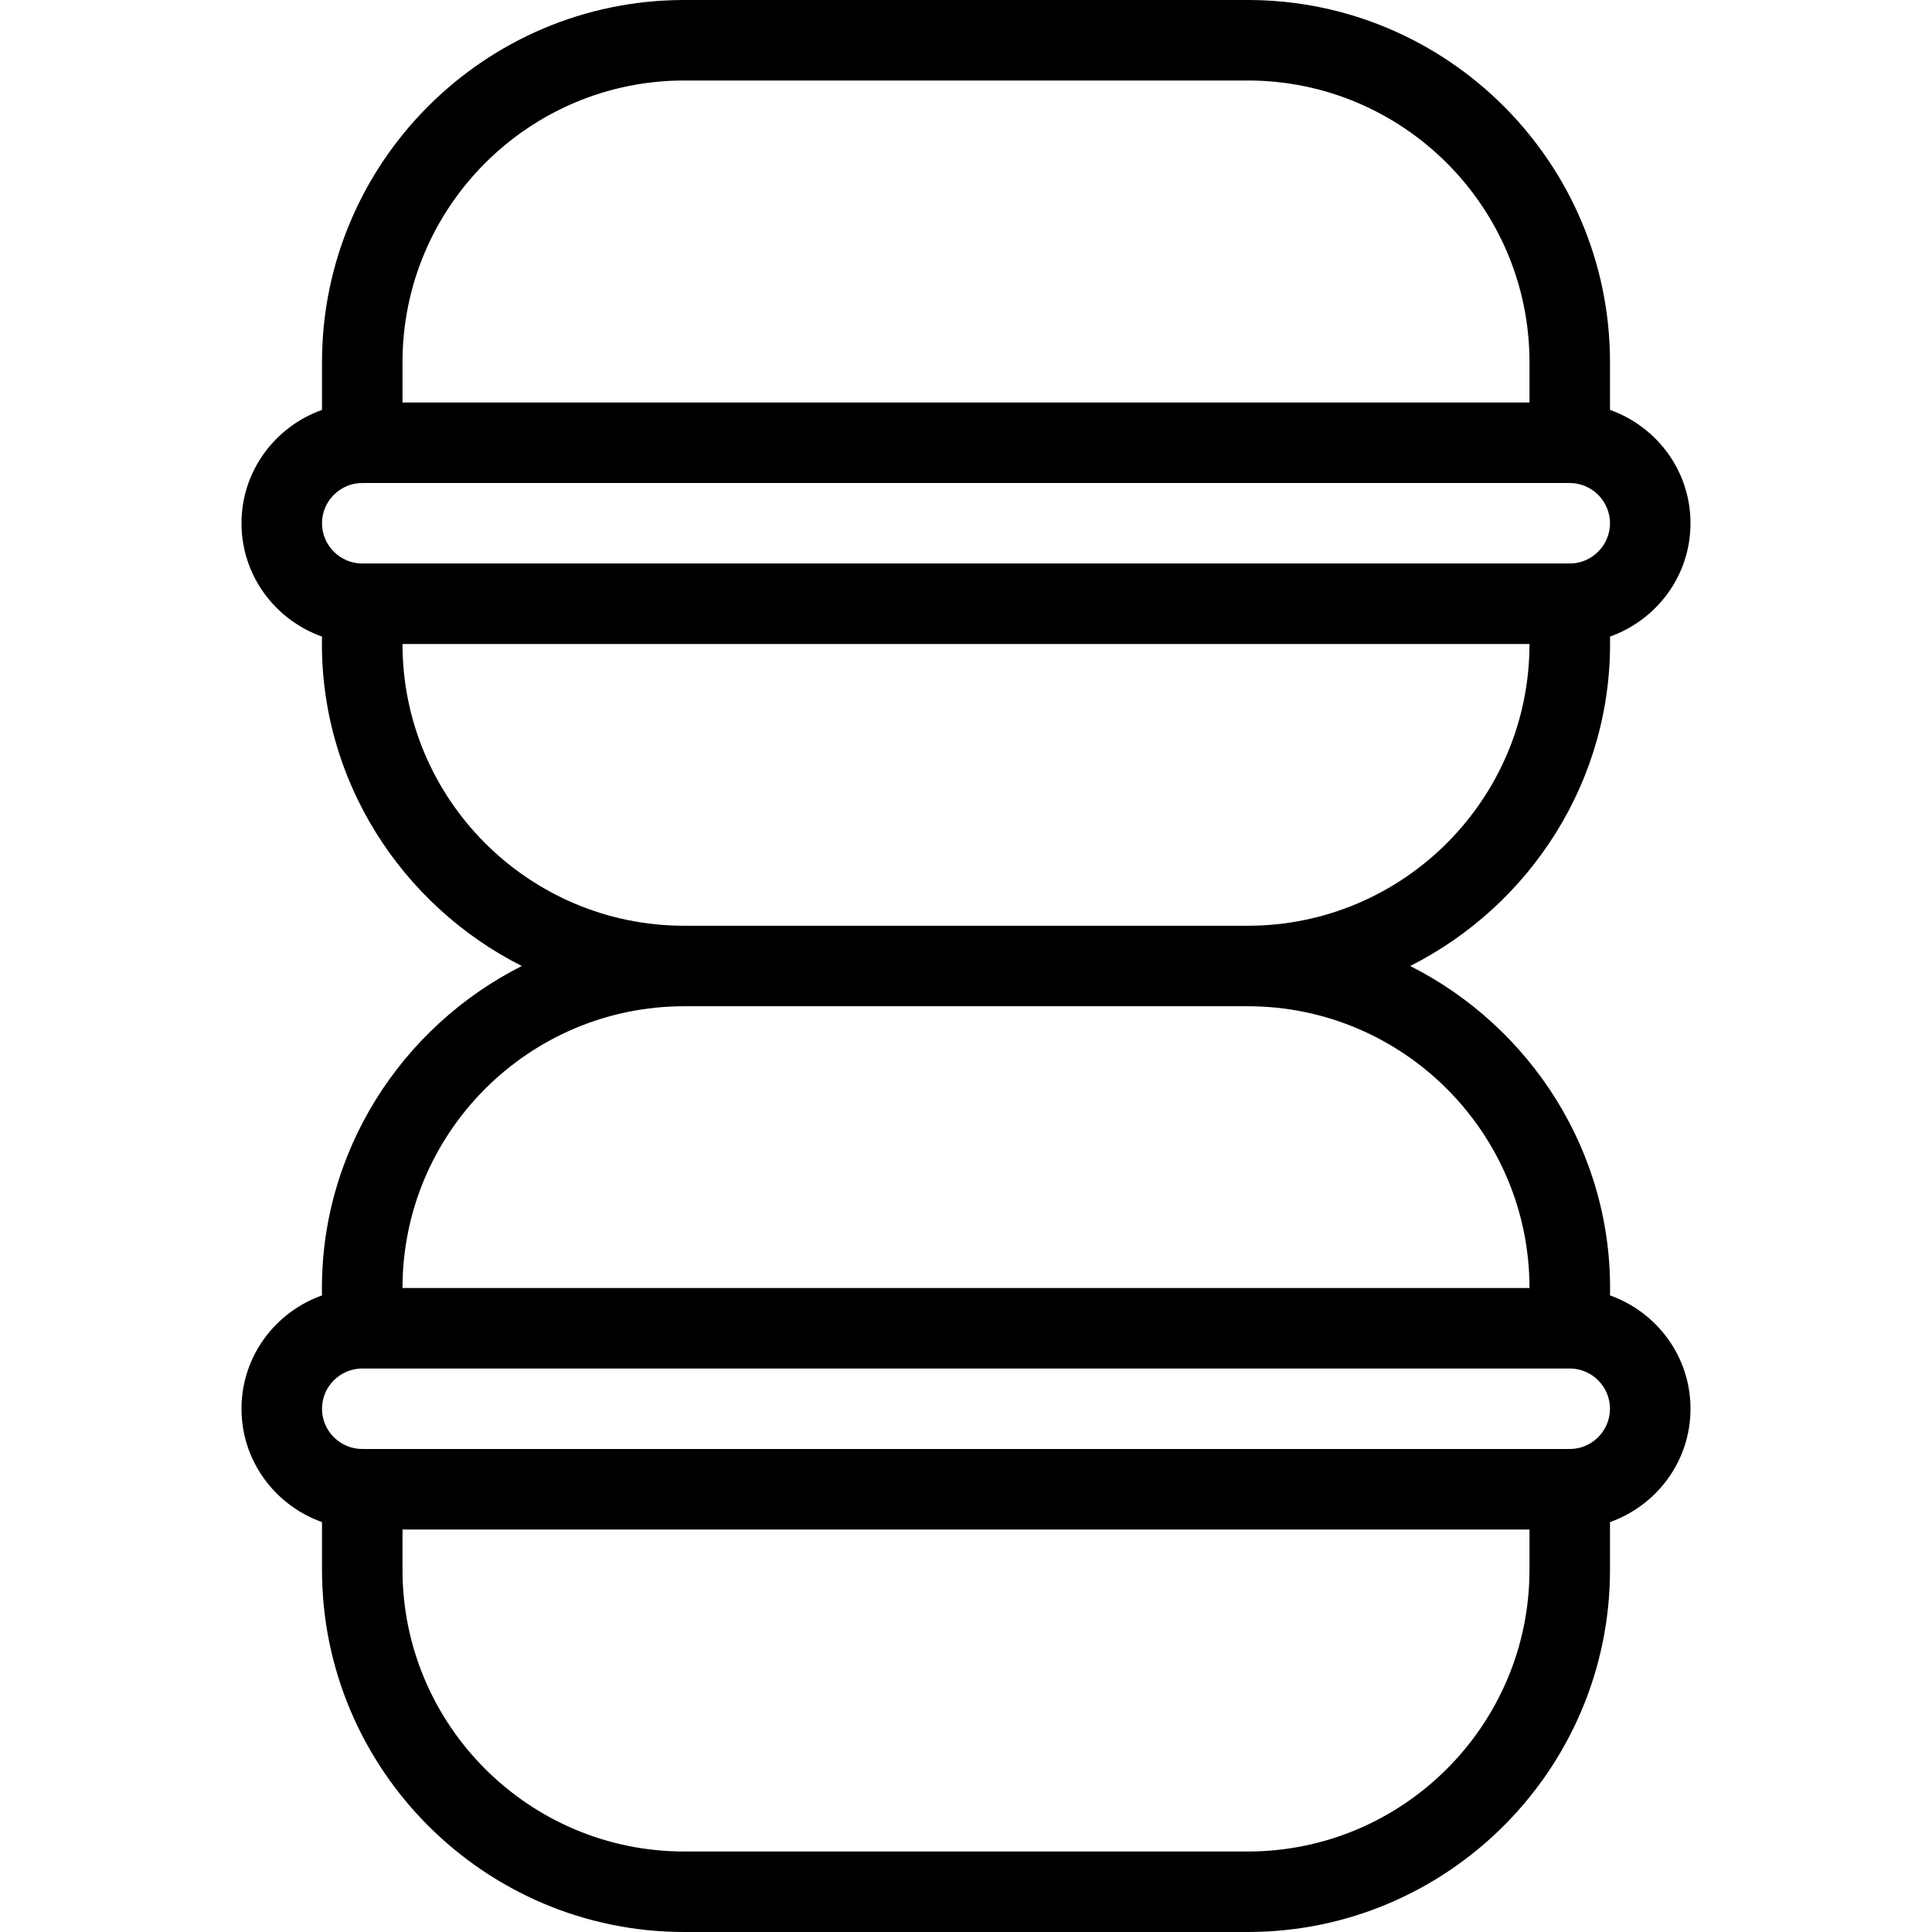 <svg id="Layer_1" viewBox="0 0 24 24" xmlns="http://www.w3.org/2000/svg" data-name="Layer 1"><path d="m20 16.092c.037-1.779-.989-3.339-2.482-4.092 1.493-.753 2.518-2.313 2.482-4.092.581-.207 1-.757 1-1.408s-.419-1.201-1-1.408v-.592c0-2.481-2.019-4.5-4.5-4.5h-7c-2.481 0-4.5 2.019-4.5 4.5v.592c-.581.207-1 .757-1 1.408s.419 1.201 1 1.408c-.037 1.779.989 3.339 2.482 4.092-1.493.753-2.518 2.313-2.482 4.092-.581.207-1 .757-1 1.408s.419 1.201 1 1.408v.592c0 2.481 2.019 4.5 4.5 4.5h7c2.481 0 4.5-2.019 4.5-4.5v-.592c.581-.207 1-.757 1-1.408s-.419-1.201-1-1.408zm-11.5-15.092h7c1.93 0 3.5 1.57 3.5 3.5v.5h-14v-.5c0-1.93 1.57-3.5 3.5-3.5zm-4 5h15c.275 0 .5.225.5.5s-.225.5-.5.5h-15c-.275 0-.5-.225-.5-.5s.225-.5.5-.5zm.5 2h14c0 1.93-1.57 3.5-3.5 3.5h-7c-1.93 0-3.5-1.57-3.5-3.5zm3.5 4.5h7c1.93 0 3.5 1.57 3.5 3.5h-14c0-1.93 1.57-3.5 3.5-3.5zm7 10.5h-7c-1.93 0-3.5-1.57-3.5-3.5v-.5h14v.5c0 1.93-1.57 3.5-3.5 3.5zm4-5h-15c-.275 0-.5-.225-.5-.5s.225-.5.5-.5h15c.275 0 .5.225.5.5s-.225.5-.5.5z"/></svg>